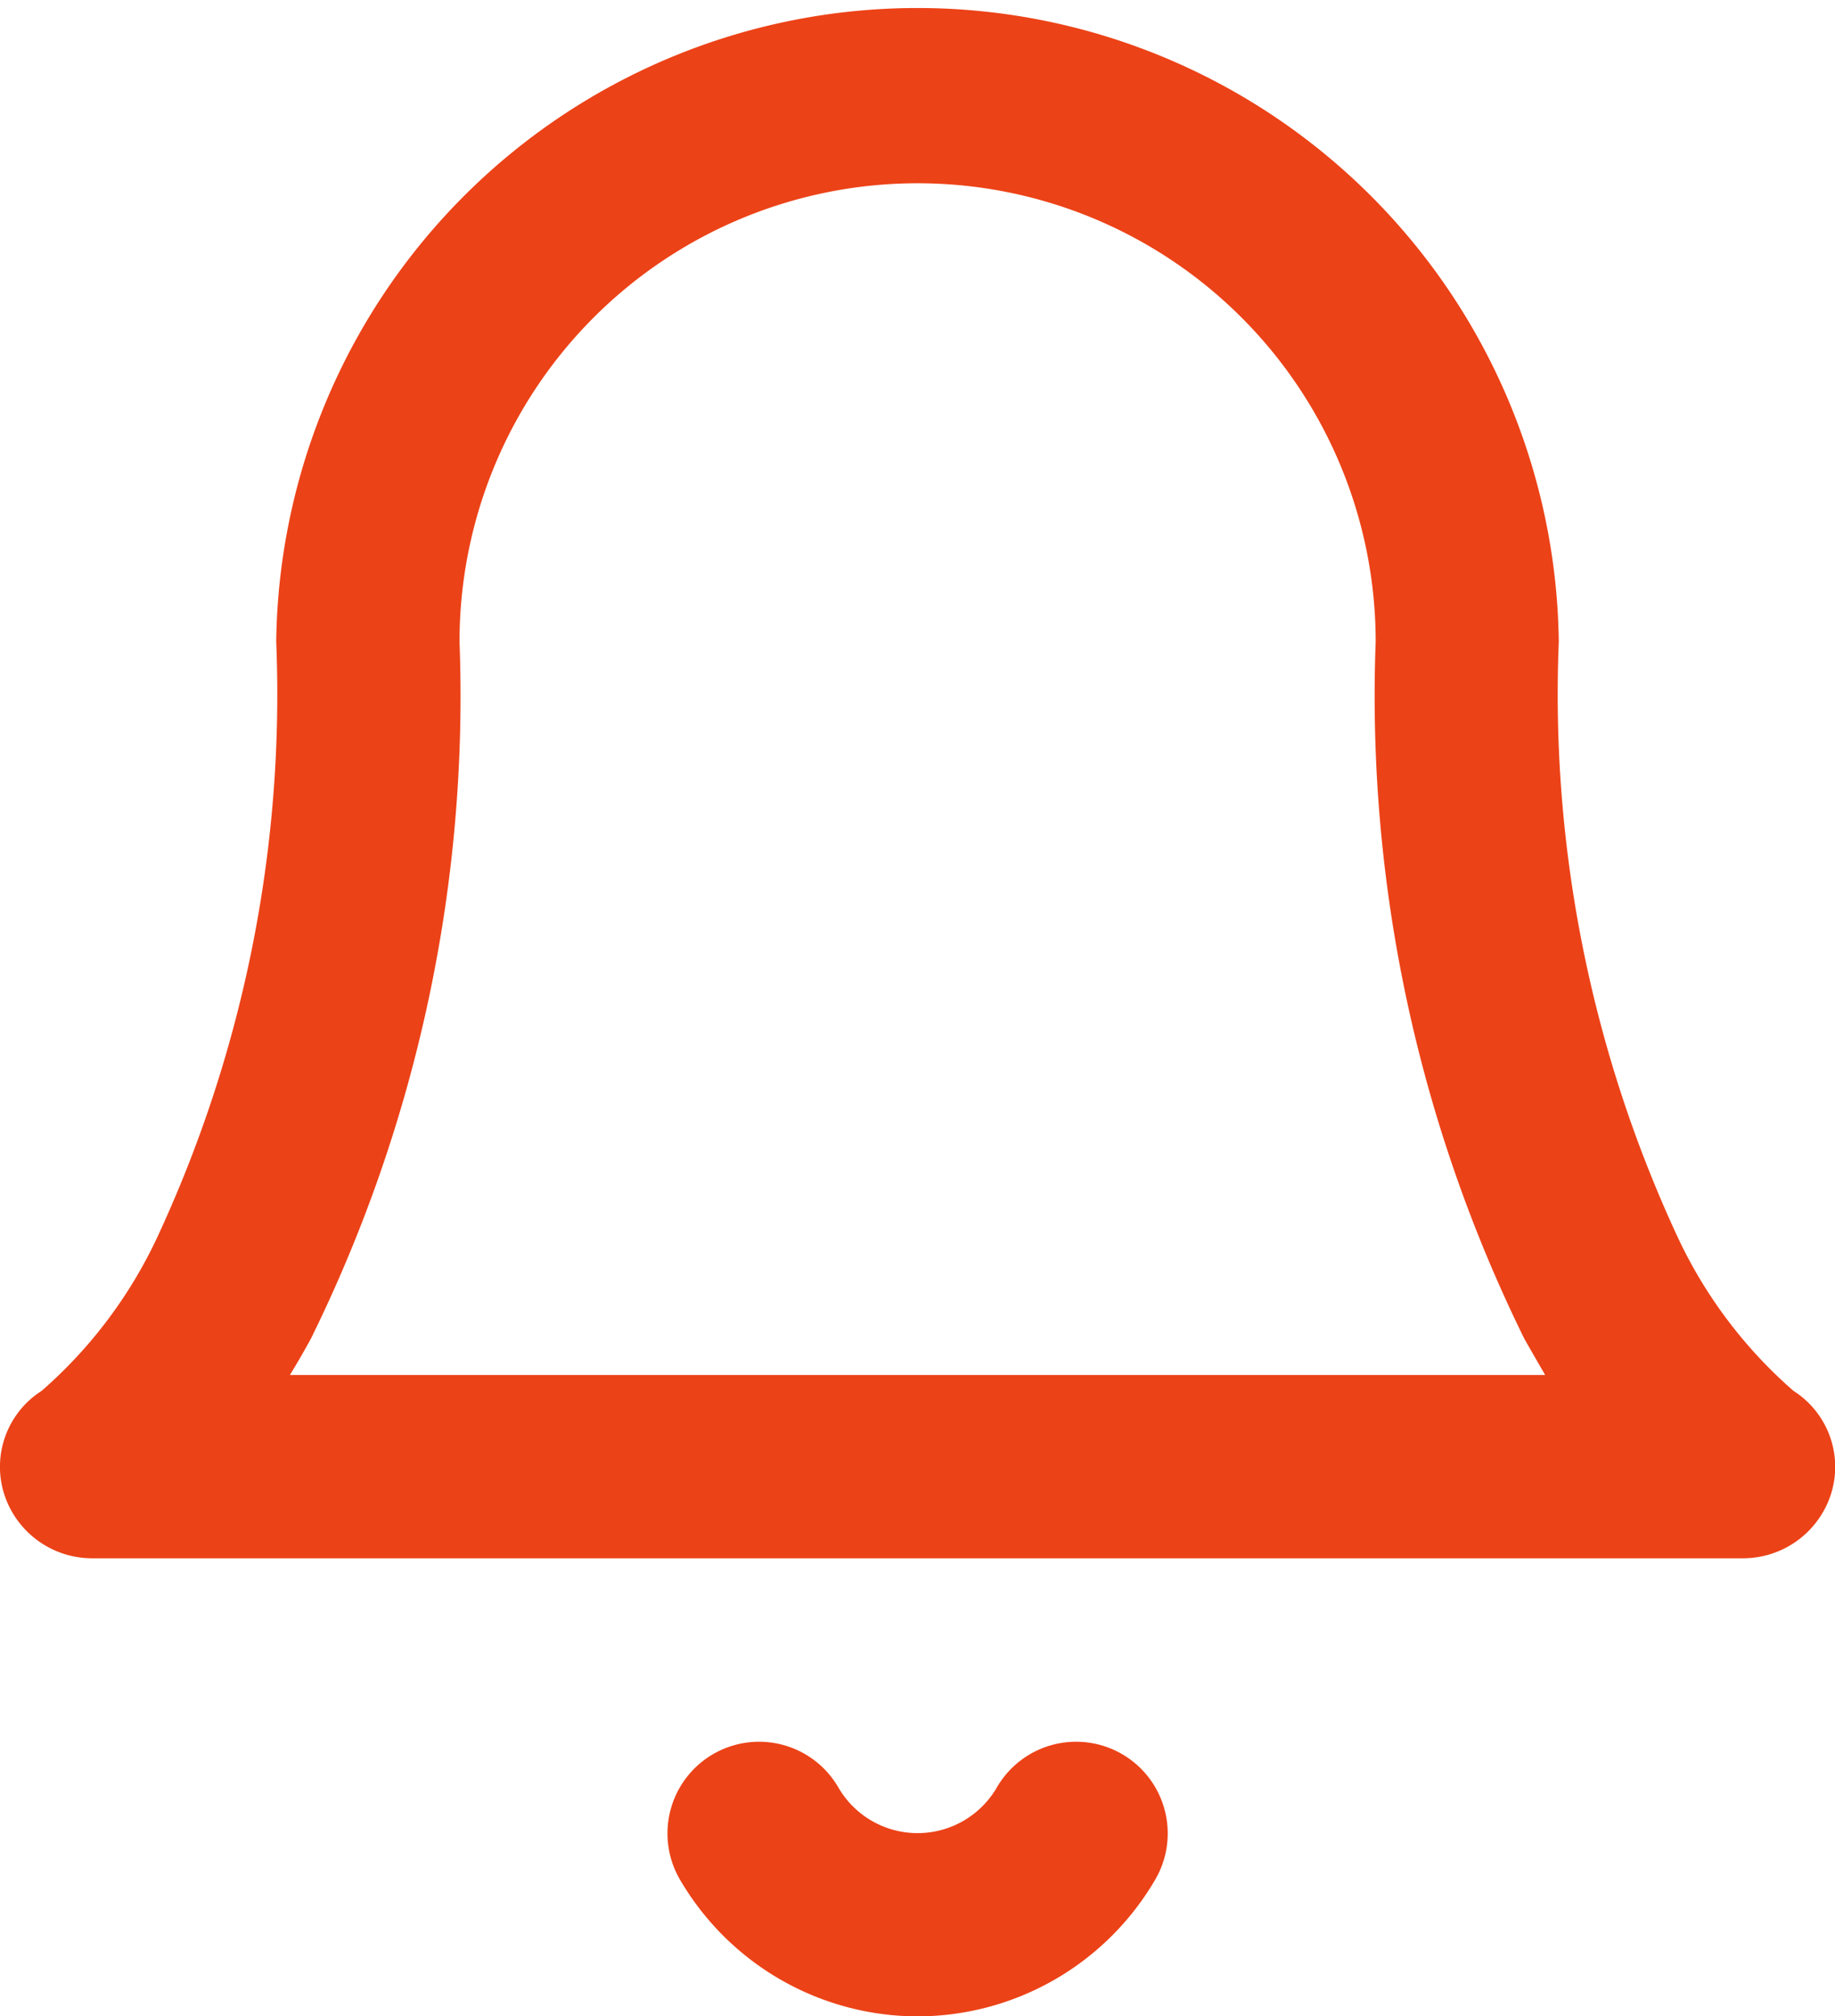 <svg xmlns="http://www.w3.org/2000/svg" width="18.349" height="20.15" viewBox="0 0 18.349 20.15">
  <g id="Icon_feather-bell" data-name="Icon feather-bell" transform="translate(-2.977 -1.5)">
    <path id="Path_18611" data-name="Path 18611" d="M20.4,17.073H3.907a.924.924,0,0,1-.893-.657A.9.9,0,0,1,3.393,15.4a4.648,4.648,0,0,0,1.156-1.534,12.865,12.865,0,0,0,1.19-5.953,6.413,6.413,0,0,1,12.825,0,12.865,12.865,0,0,0,1.19,5.953A4.648,4.648,0,0,0,20.911,15.4a.9.9,0,0,1,.379,1.018A.924.924,0,0,1,20.4,17.073ZM5.876,15.241H18.428q-.1-.171-.209-.363a14.525,14.525,0,0,1-1.486-6.966,4.58,4.58,0,1,0-9.161,0,14.525,14.525,0,0,1-1.486,6.966Q5.981,15.07,5.876,15.241Z" fill="#ec4217"/>
    <path id="Path_18612" data-name="Path 18612" d="M16.406,32.745a2.757,2.757,0,0,1-2.377-1.369.916.916,0,1,1,1.585-.919.916.916,0,0,0,1.585,0,.916.916,0,1,1,1.585.919A2.757,2.757,0,0,1,16.406,32.745Z" transform="translate(-4.254 -11.094)" fill="#ec4217"/>
  </g>
</svg>
